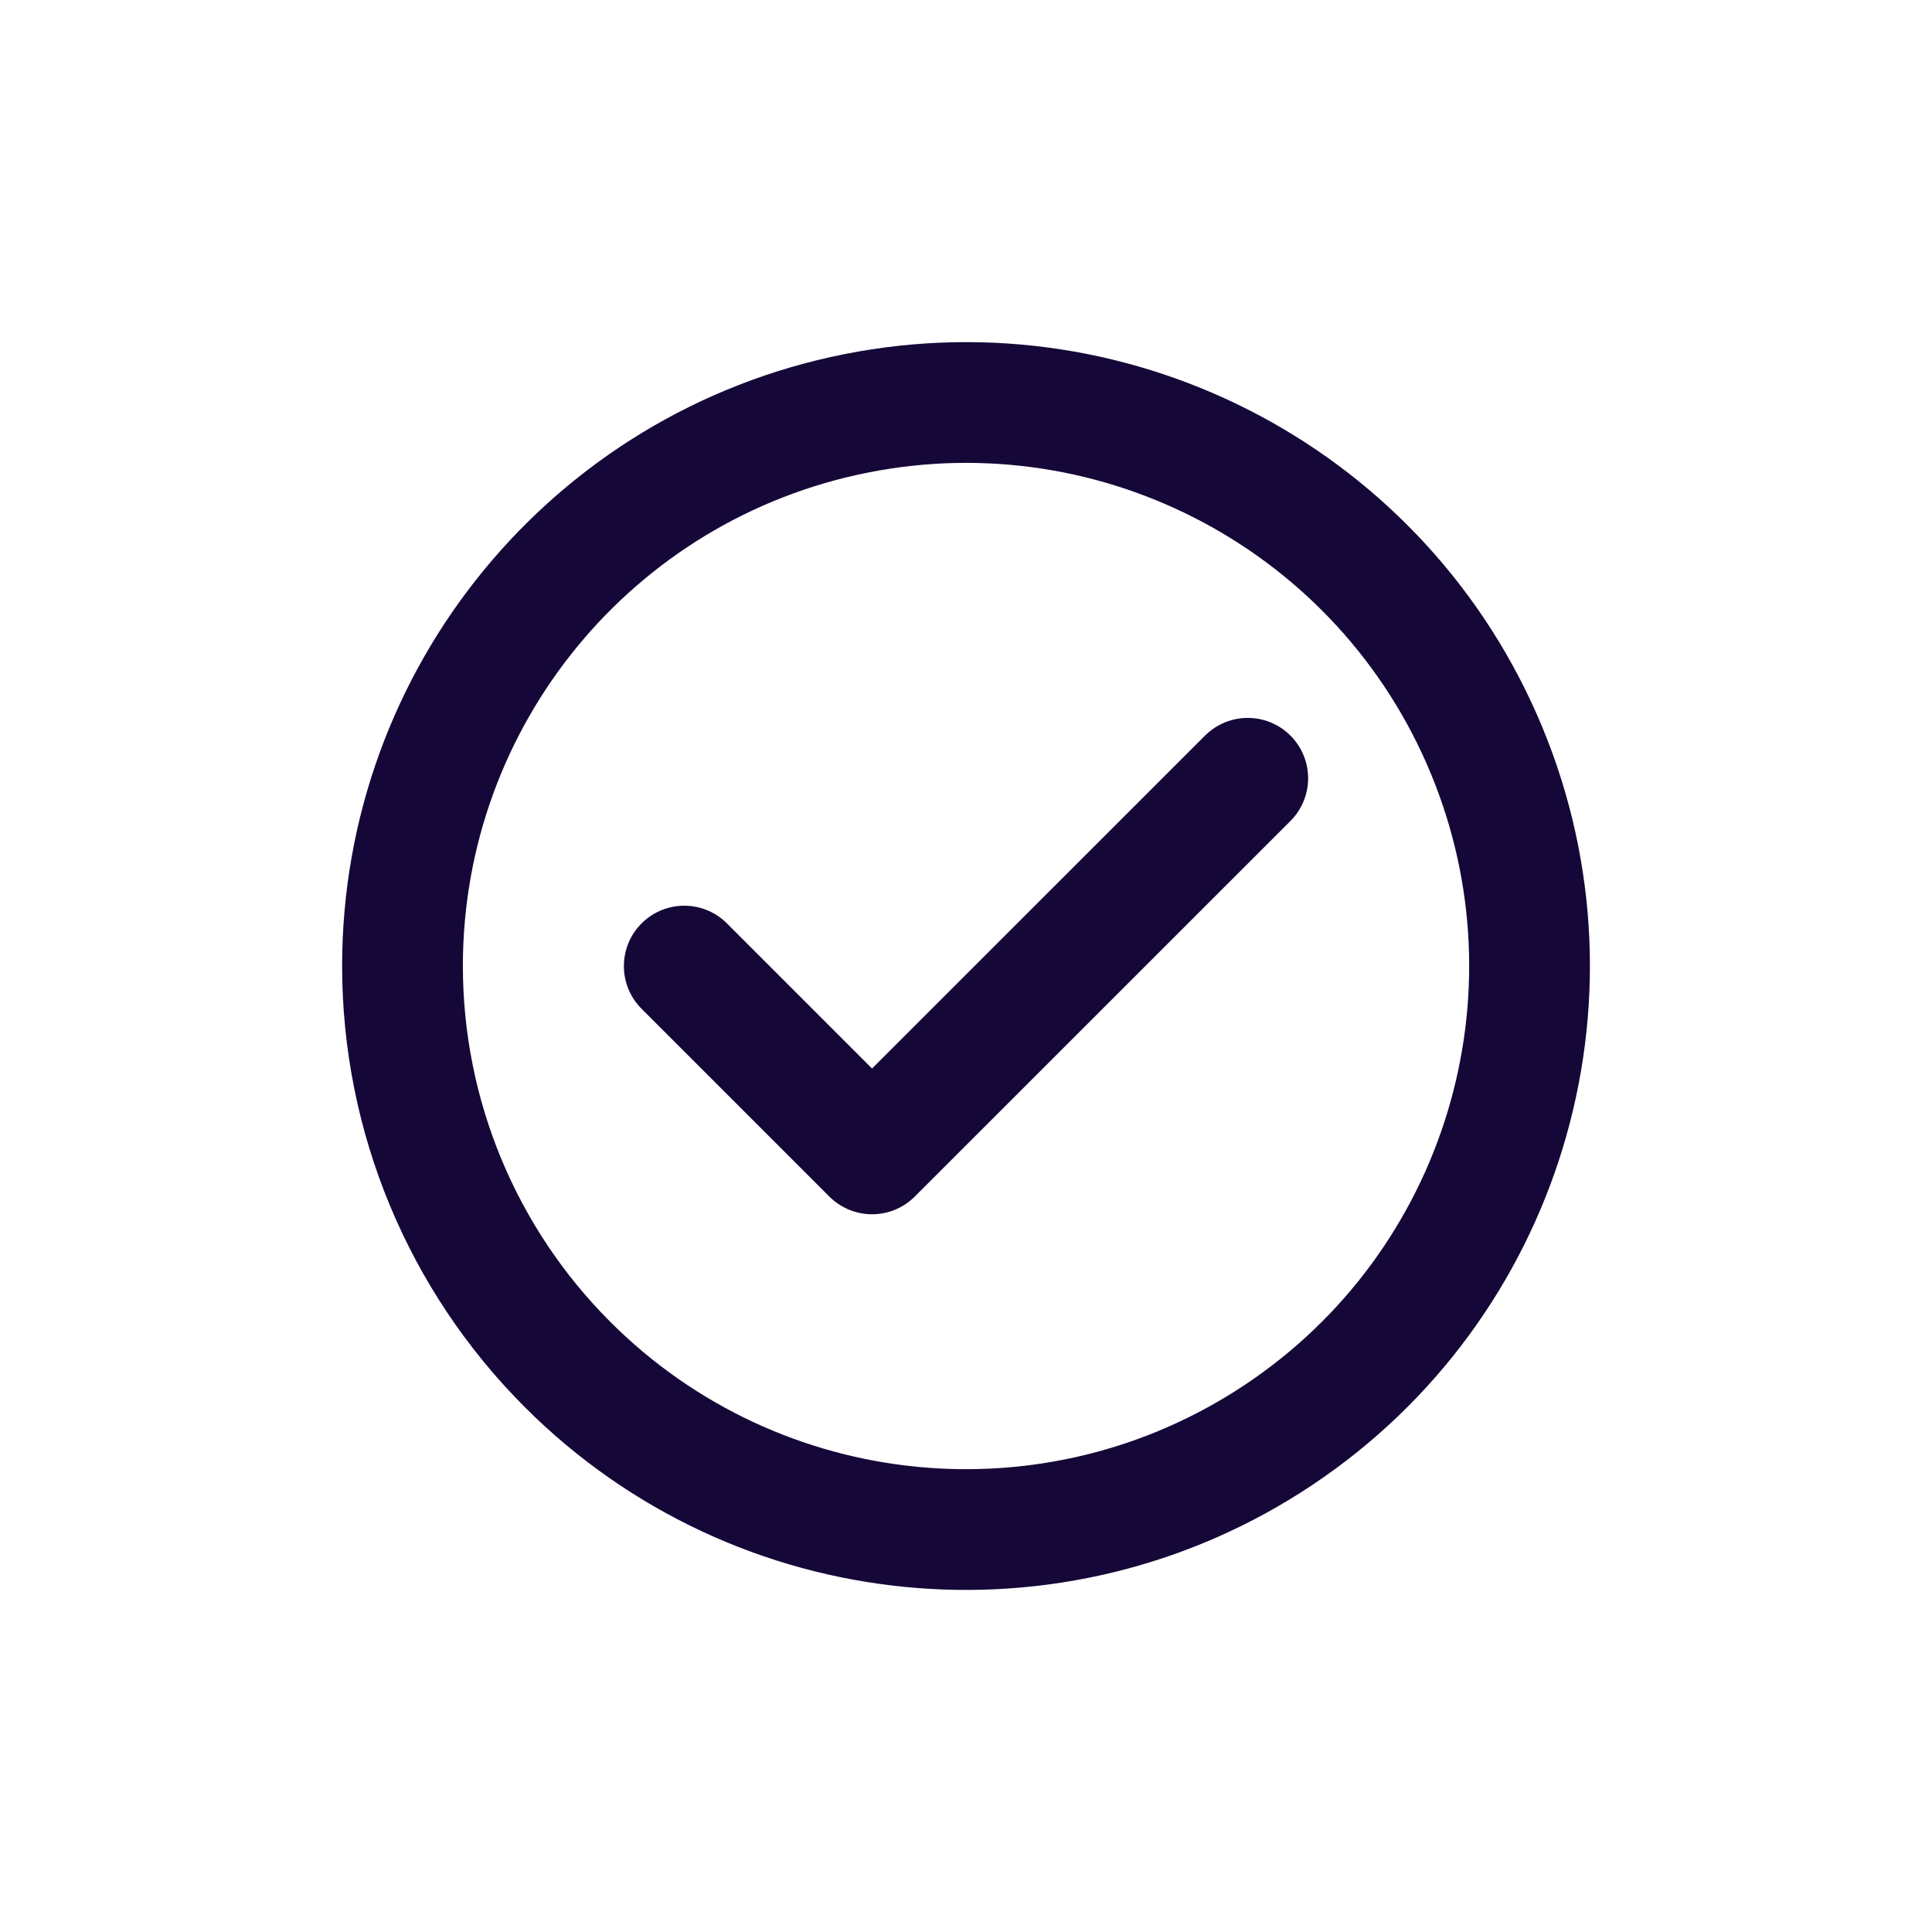 <svg width="24" height="24" viewBox="0 0 24 24" fill="none" xmlns="http://www.w3.org/2000/svg">
<path fill-rule="evenodd" clip-rule="evenodd" d="M5 12C5 8.661 7.359 5.786 10.635 5.135C13.91 4.484 17.189 6.237 18.467 9.322C19.745 12.408 18.666 15.966 15.889 17.821C13.112 19.676 9.411 19.312 7.05 16.95C5.737 15.637 5 13.857 5 12Z" stroke="#150838" stroke-width="1.5" stroke-linecap="round" stroke-linejoin="round"/>
<path d="M8.5 12.001L10.833 14.334L15.5 9.668" stroke="#150838" stroke-width="1.5" stroke-linecap="round" stroke-linejoin="round"/>
</svg>
